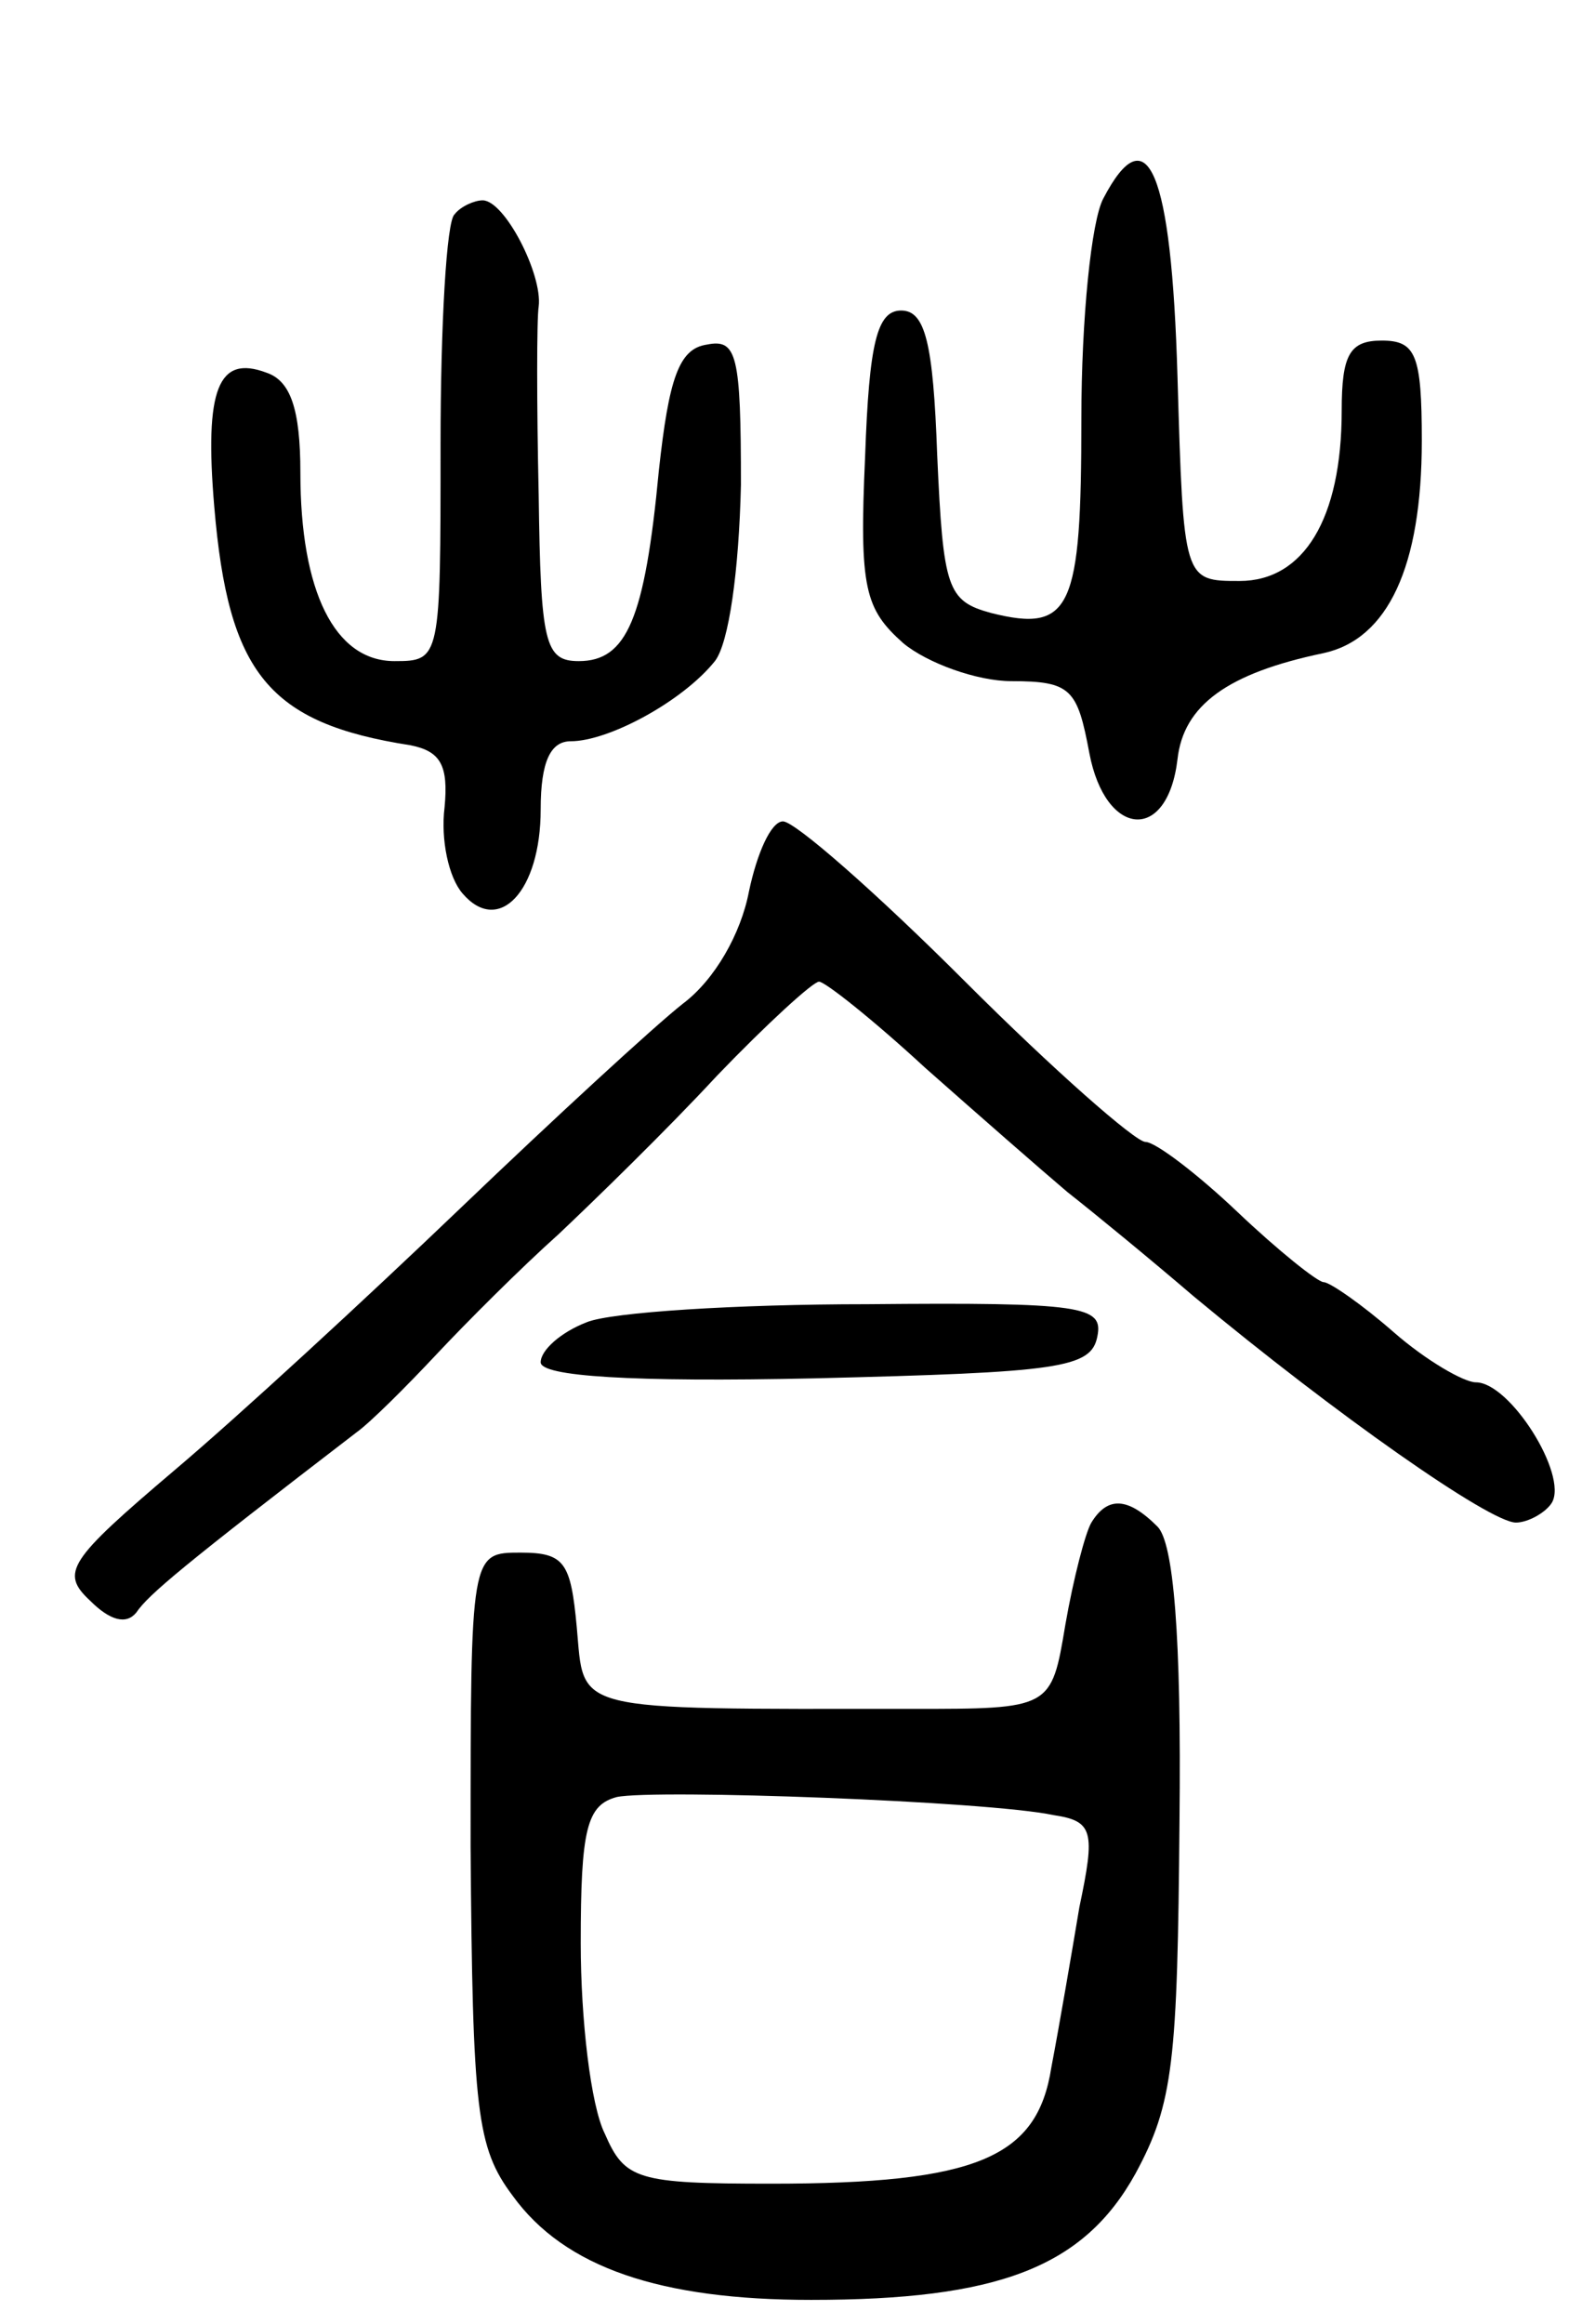<svg version="1.0" xmlns="http://www.w3.org/2000/svg"
 width="79pt" height="116pt" viewBox="0 0 79 116"
 preserveAspectRatio="xMidYMid meet">
<g transform="translate(0,116) scale(0.1,-0.1)"
fill="#000000" stroke="none">
<path d="M551 1061 c-6 -11 -11 -60 -11 -110 0 -95 -5 -107 -45 -97 -22 6 -24
12 -27 79 -2 56 -6 72 -18 72 -12 0 -16 -16 -18 -73 -3 -66 0 -76 19 -93 12
-10 37 -19 54 -19 30 0 33 -4 39 -36 8 -42 39 -45 44 -3 3 27 25 43 73 53 32
7 49 43 49 106 0 43 -3 50 -20 50 -16 0 -20 -7 -20 -35 0 -54 -19 -85 -51 -85
-28 0 -28 0 -31 102 -3 103 -15 131 -37 89z"/>
<path d="M227 1053 c-4 -3 -7 -55 -7 -115 0 -107 0 -108 -23 -108 -30 0 -47
35 -47 94 0 32 -5 46 -17 50 -24 9 -31 -8 -26 -67 7 -83 27 -108 98 -119 15
-3 19 -10 17 -31 -2 -16 2 -35 9 -43 18 -21 39 1 39 42 0 24 5 34 15 34 19 0
56 20 72 40 7 9 12 45 13 88 0 65 -2 73 -17 70 -14 -2 -19 -17 -24 -63 -7 -74
-16 -95 -40 -95 -17 0 -19 9 -20 83 -1 45 -1 88 0 94 2 16 -17 53 -28 53 -4 0
-11 -3 -14 -7z"/>
<path d="M374 715 c-4 -21 -17 -44 -33 -56 -14 -11 -64 -57 -111 -102 -47 -45
-111 -104 -143 -131 -53 -45 -57 -51 -42 -65 10 -10 18 -12 23 -6 6 9 24 24
110 90 7 5 25 23 40 39 15 16 42 43 61 60 18 17 54 52 79 79 25 26 48 47 51
47 3 0 27 -19 53 -43 26 -23 58 -51 71 -62 14 -11 42 -34 63 -52 71 -59 148
-113 161 -113 6 0 15 5 18 10 8 14 -21 60 -38 60 -6 0 -25 11 -41 25 -16 14
-32 25 -35 25 -3 0 -23 16 -43 35 -20 19 -41 35 -46 35 -5 0 -46 36 -90 80
-44 44 -85 80 -91 80 -6 0 -13 -16 -17 -35z"/>
<path d="M293 500 c-13 -5 -23 -14 -23 -20 0 -7 45 -10 137 -8 122 3 138 5
141 21 3 15 -7 17 -115 16 -65 0 -128 -4 -140 -9z"/>
<path d="M545 400 c-3 -5 -9 -28 -13 -51 -7 -42 -7 -42 -77 -42 -172 0 -163
-2 -167 41 -3 32 -6 37 -28 37 -25 0 -25 0 -25 -147 1 -132 3 -150 21 -174 26
-36 74 -52 149 -52 93 0 136 16 162 63 19 35 21 56 22 176 1 93 -3 139 -11
147 -15 15 -25 15 -33 2z m-19 -146 c20 -3 21 -8 13 -46 -4 -24 -10 -59 -14
-80 -7 -45 -37 -58 -140 -58 -67 0 -73 2 -83 25 -7 14 -12 57 -12 95 0 57 3
69 18 73 19 4 185 -2 218 -9z"/>
</g>
</svg>
